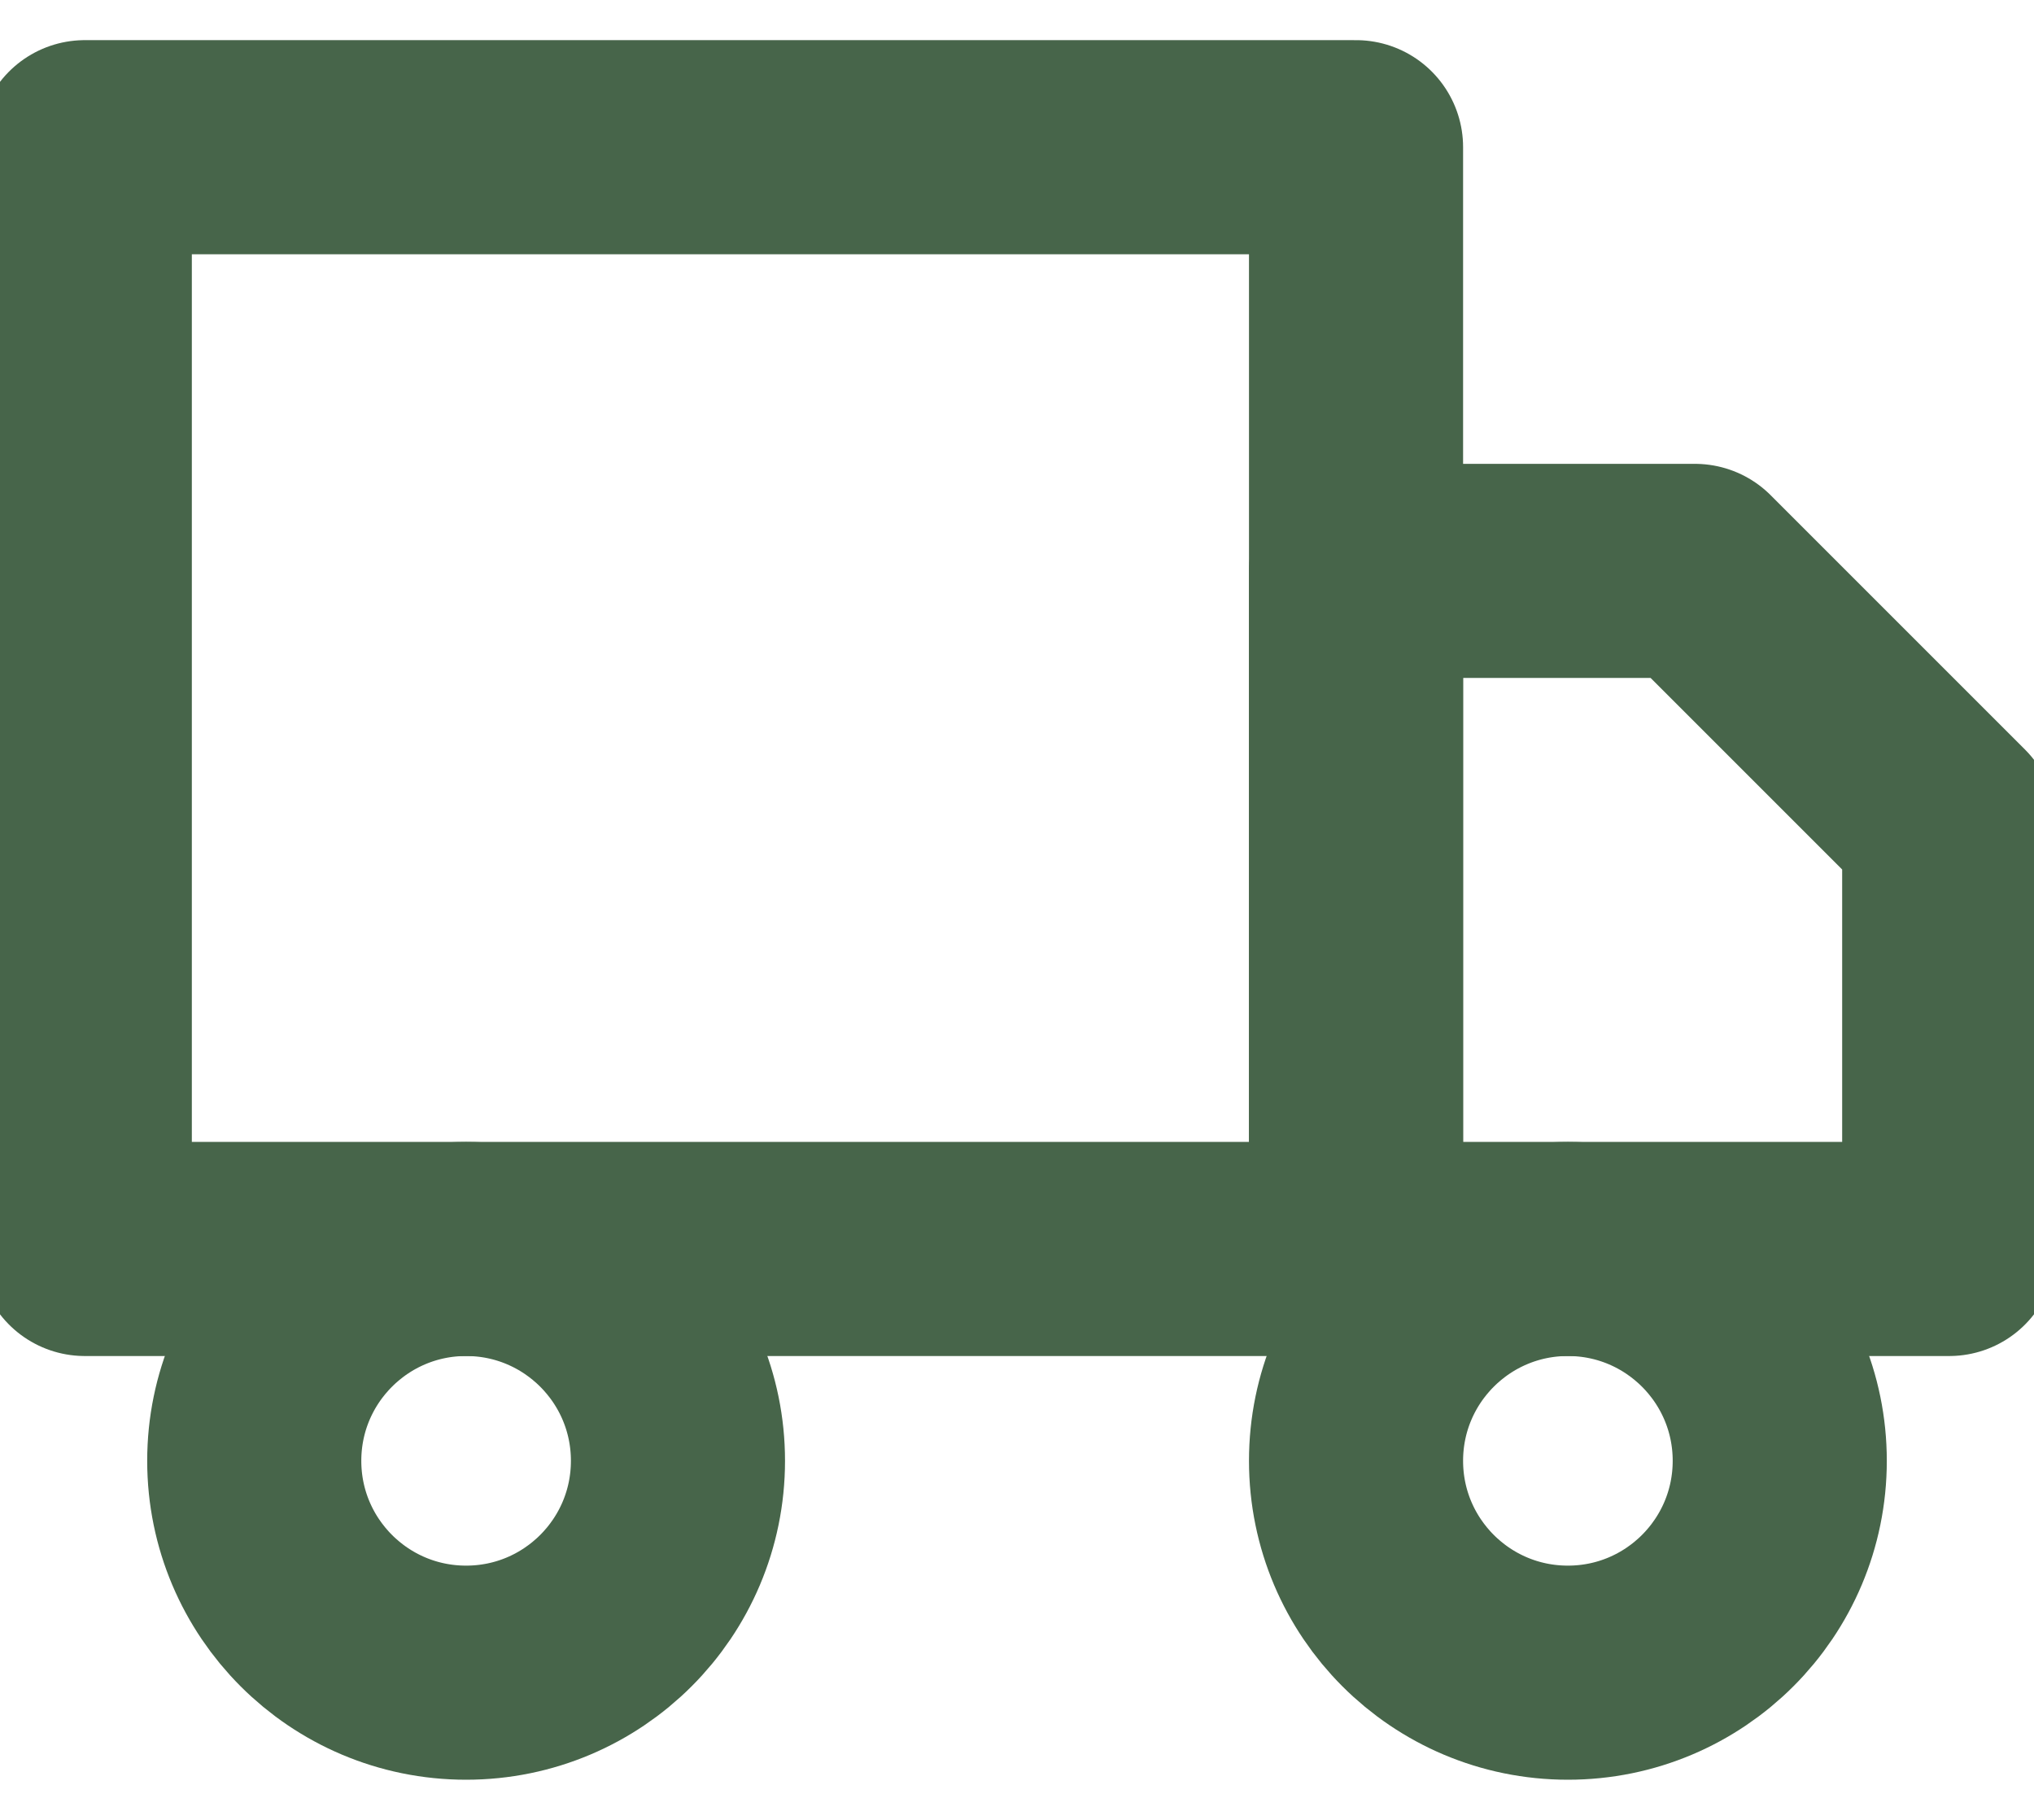 <svg width="19" height="17" viewBox="0 0 19 17" fill="none" xmlns="http://www.w3.org/2000/svg">
<path d="M12.667 1.375H0.792V11.667H12.667V1.375Z" stroke="#47654A" stroke-width="2" stroke-linecap="round" stroke-linejoin="round"/>
<path d="M12.667 5.333H15.833L18.208 7.708V11.667H12.667V5.333Z" stroke="#47654A" stroke-width="2" stroke-linecap="round" stroke-linejoin="round"/>
<path d="M4.354 15.625C5.447 15.625 6.333 14.739 6.333 13.646C6.333 12.553 5.447 11.667 4.354 11.667C3.261 11.667 2.375 12.553 2.375 13.646C2.375 14.739 3.261 15.625 4.354 15.625Z" stroke="#47654A" stroke-width="2" stroke-linecap="round" stroke-linejoin="round"/>
<path d="M14.646 15.625C15.739 15.625 16.625 14.739 16.625 13.646C16.625 12.553 15.739 11.667 14.646 11.667C13.553 11.667 12.667 12.553 12.667 13.646C12.667 14.739 13.553 15.625 14.646 15.625Z" stroke="#47654A" stroke-width="2" stroke-linecap="round" stroke-linejoin="round"/>
</svg>
